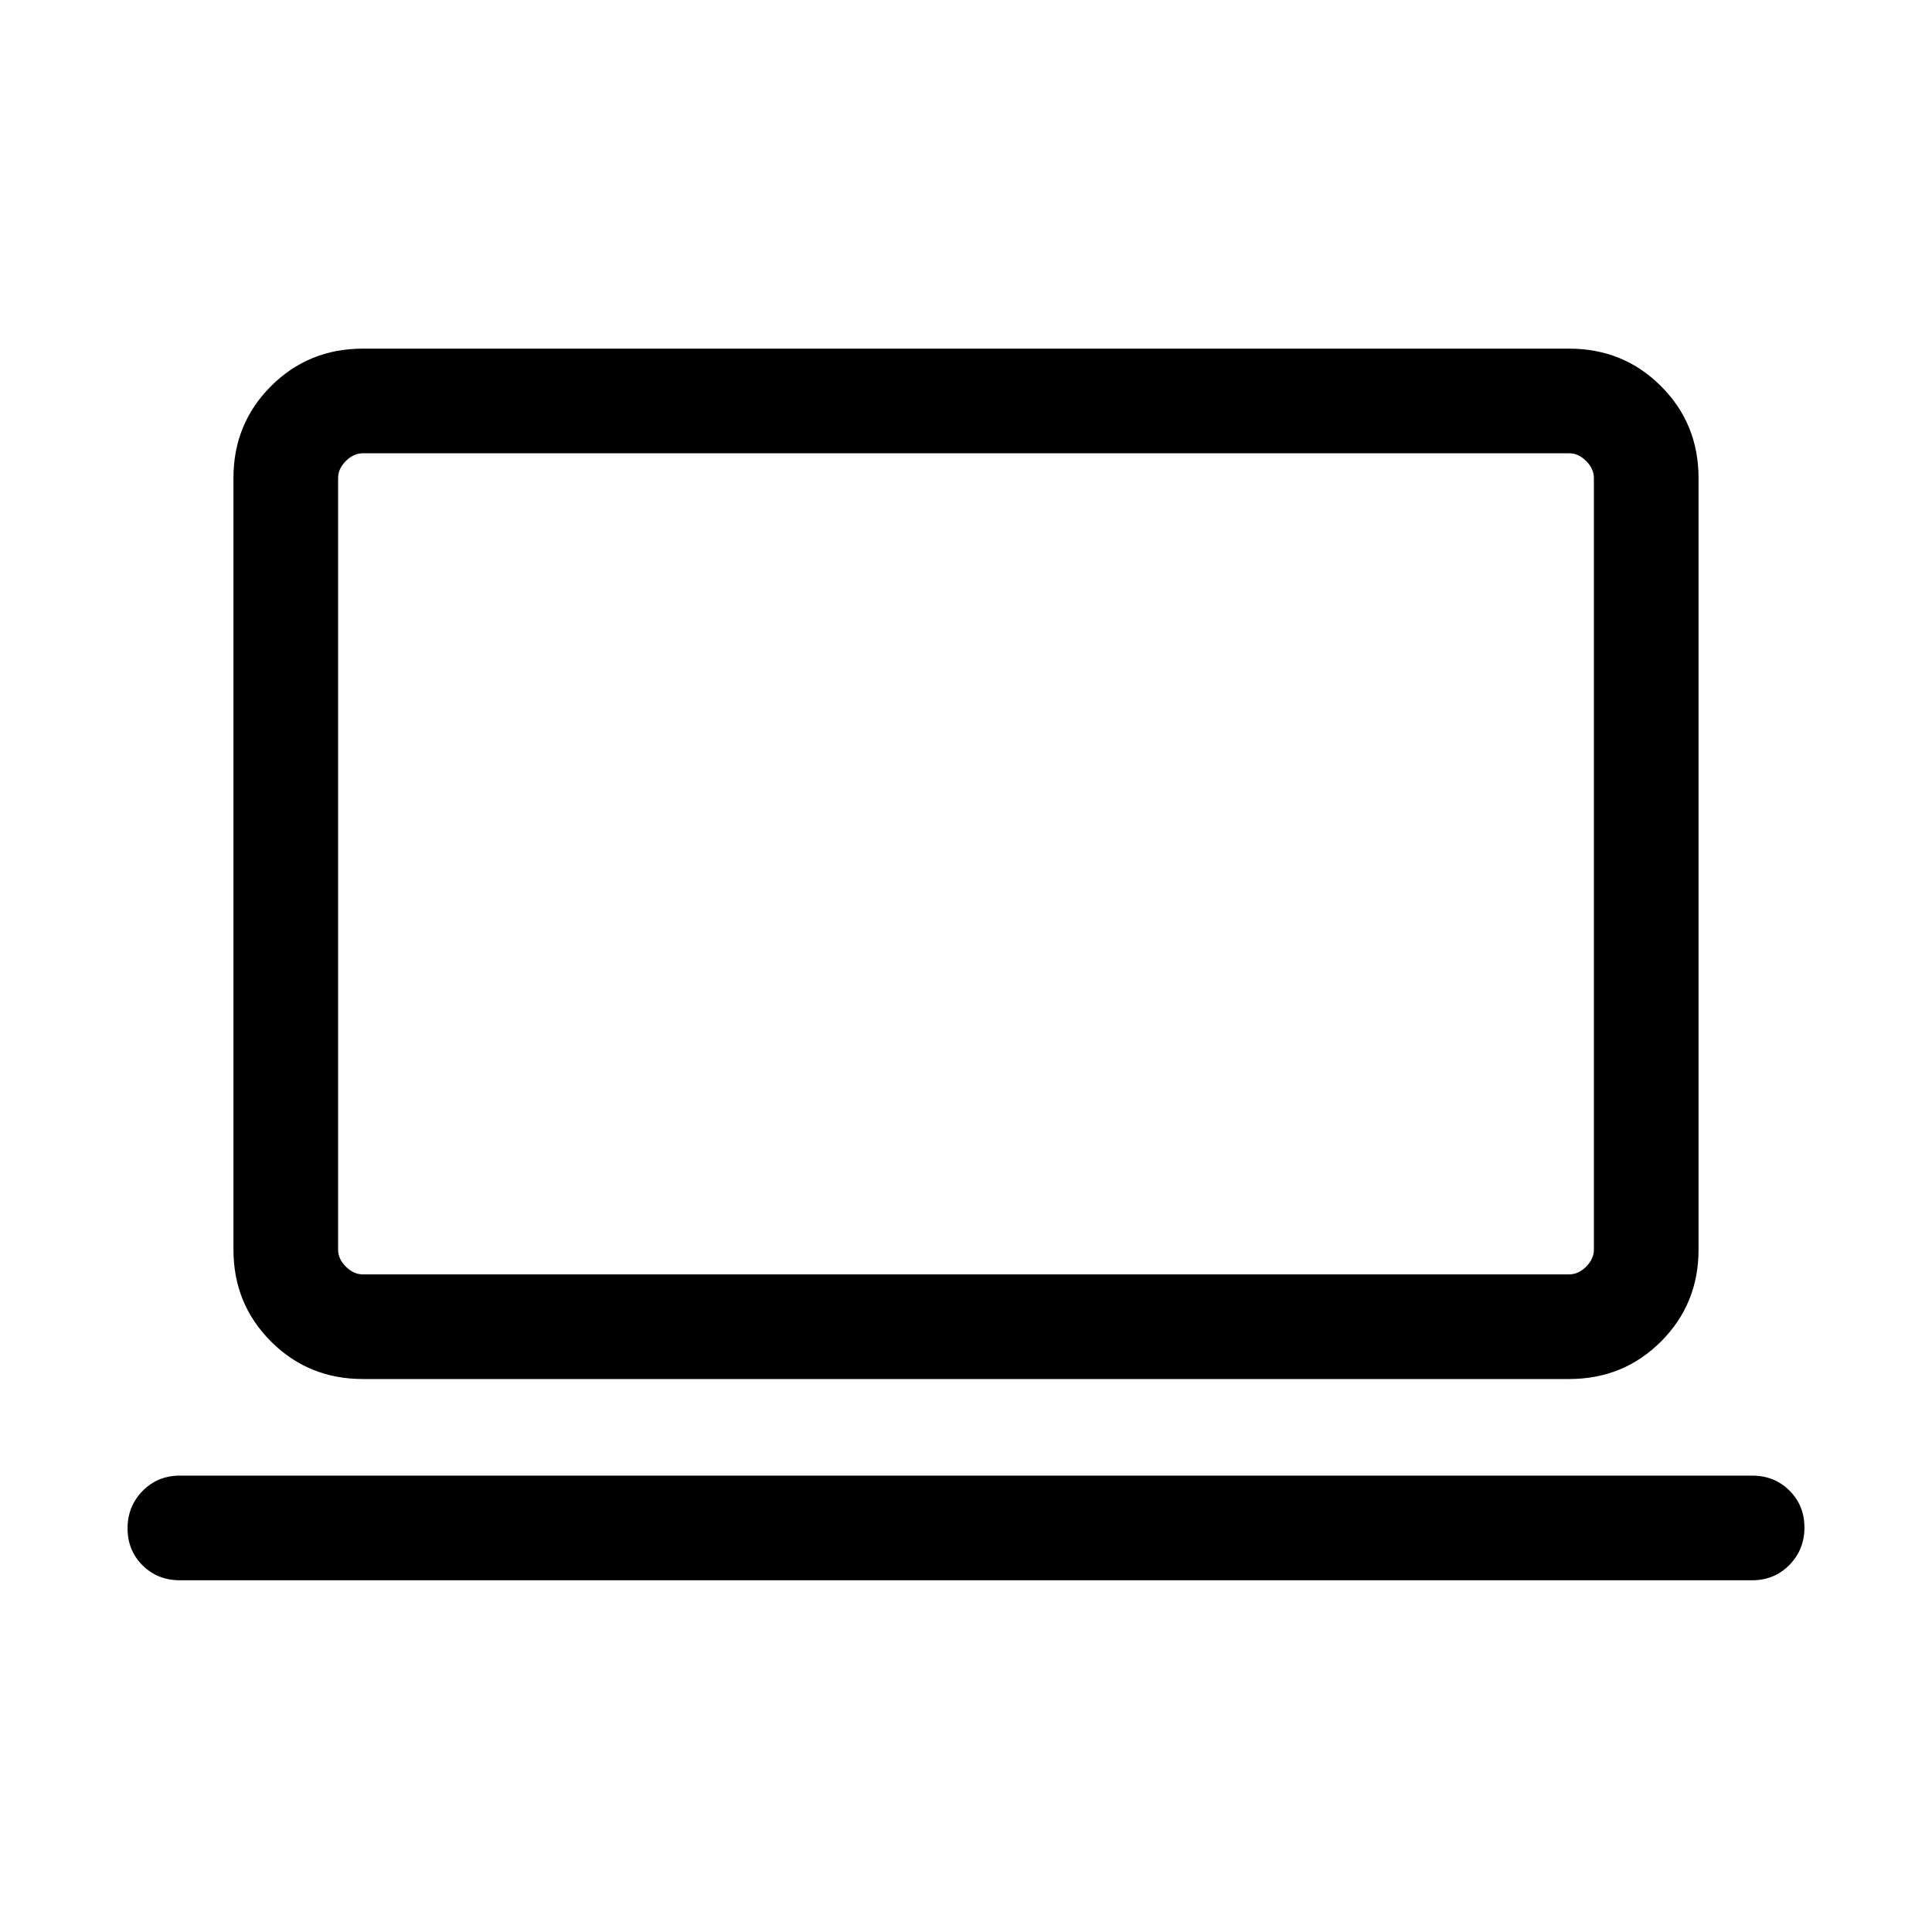 <svg xmlns="http://www.w3.org/2000/svg" height="20" viewBox="0 -960 960 960" width="20"><path d="M89.385-174.771q-11.069 0-18.534-7.405-7.465-7.405-7.465-18.384 0-10.98 7.465-18.595 7.465-7.615 18.534-7.615h781.23q11.069 0 18.534 7.405 7.465 7.404 7.465 18.384 0 10.979-7.465 18.594-7.465 7.616-18.534 7.616H89.385Zm90.924-99.999q-27.008 0-45.658-18.65-18.65-18.65-18.65-45.657V-722.46q0-27.007 18.65-45.657 18.65-18.65 45.658-18.65h599.382q27.008 0 45.658 18.65 18.65 18.65 18.65 45.657v383.383q0 27.007-18.65 45.657-18.65 18.65-45.658 18.65H180.309Zm0-51.999h599.382q4.616 0 8.463-3.846 3.846-3.846 3.846-8.462V-722.46q0-4.616-3.846-8.462-3.847-3.847-8.463-3.847H180.309q-4.616 0-8.463 3.847Q168-727.076 168-722.46v383.383q0 4.616 3.846 8.462 3.847 3.846 8.463 3.846Zm-12.309 0V-734.769v408Z"/></svg>